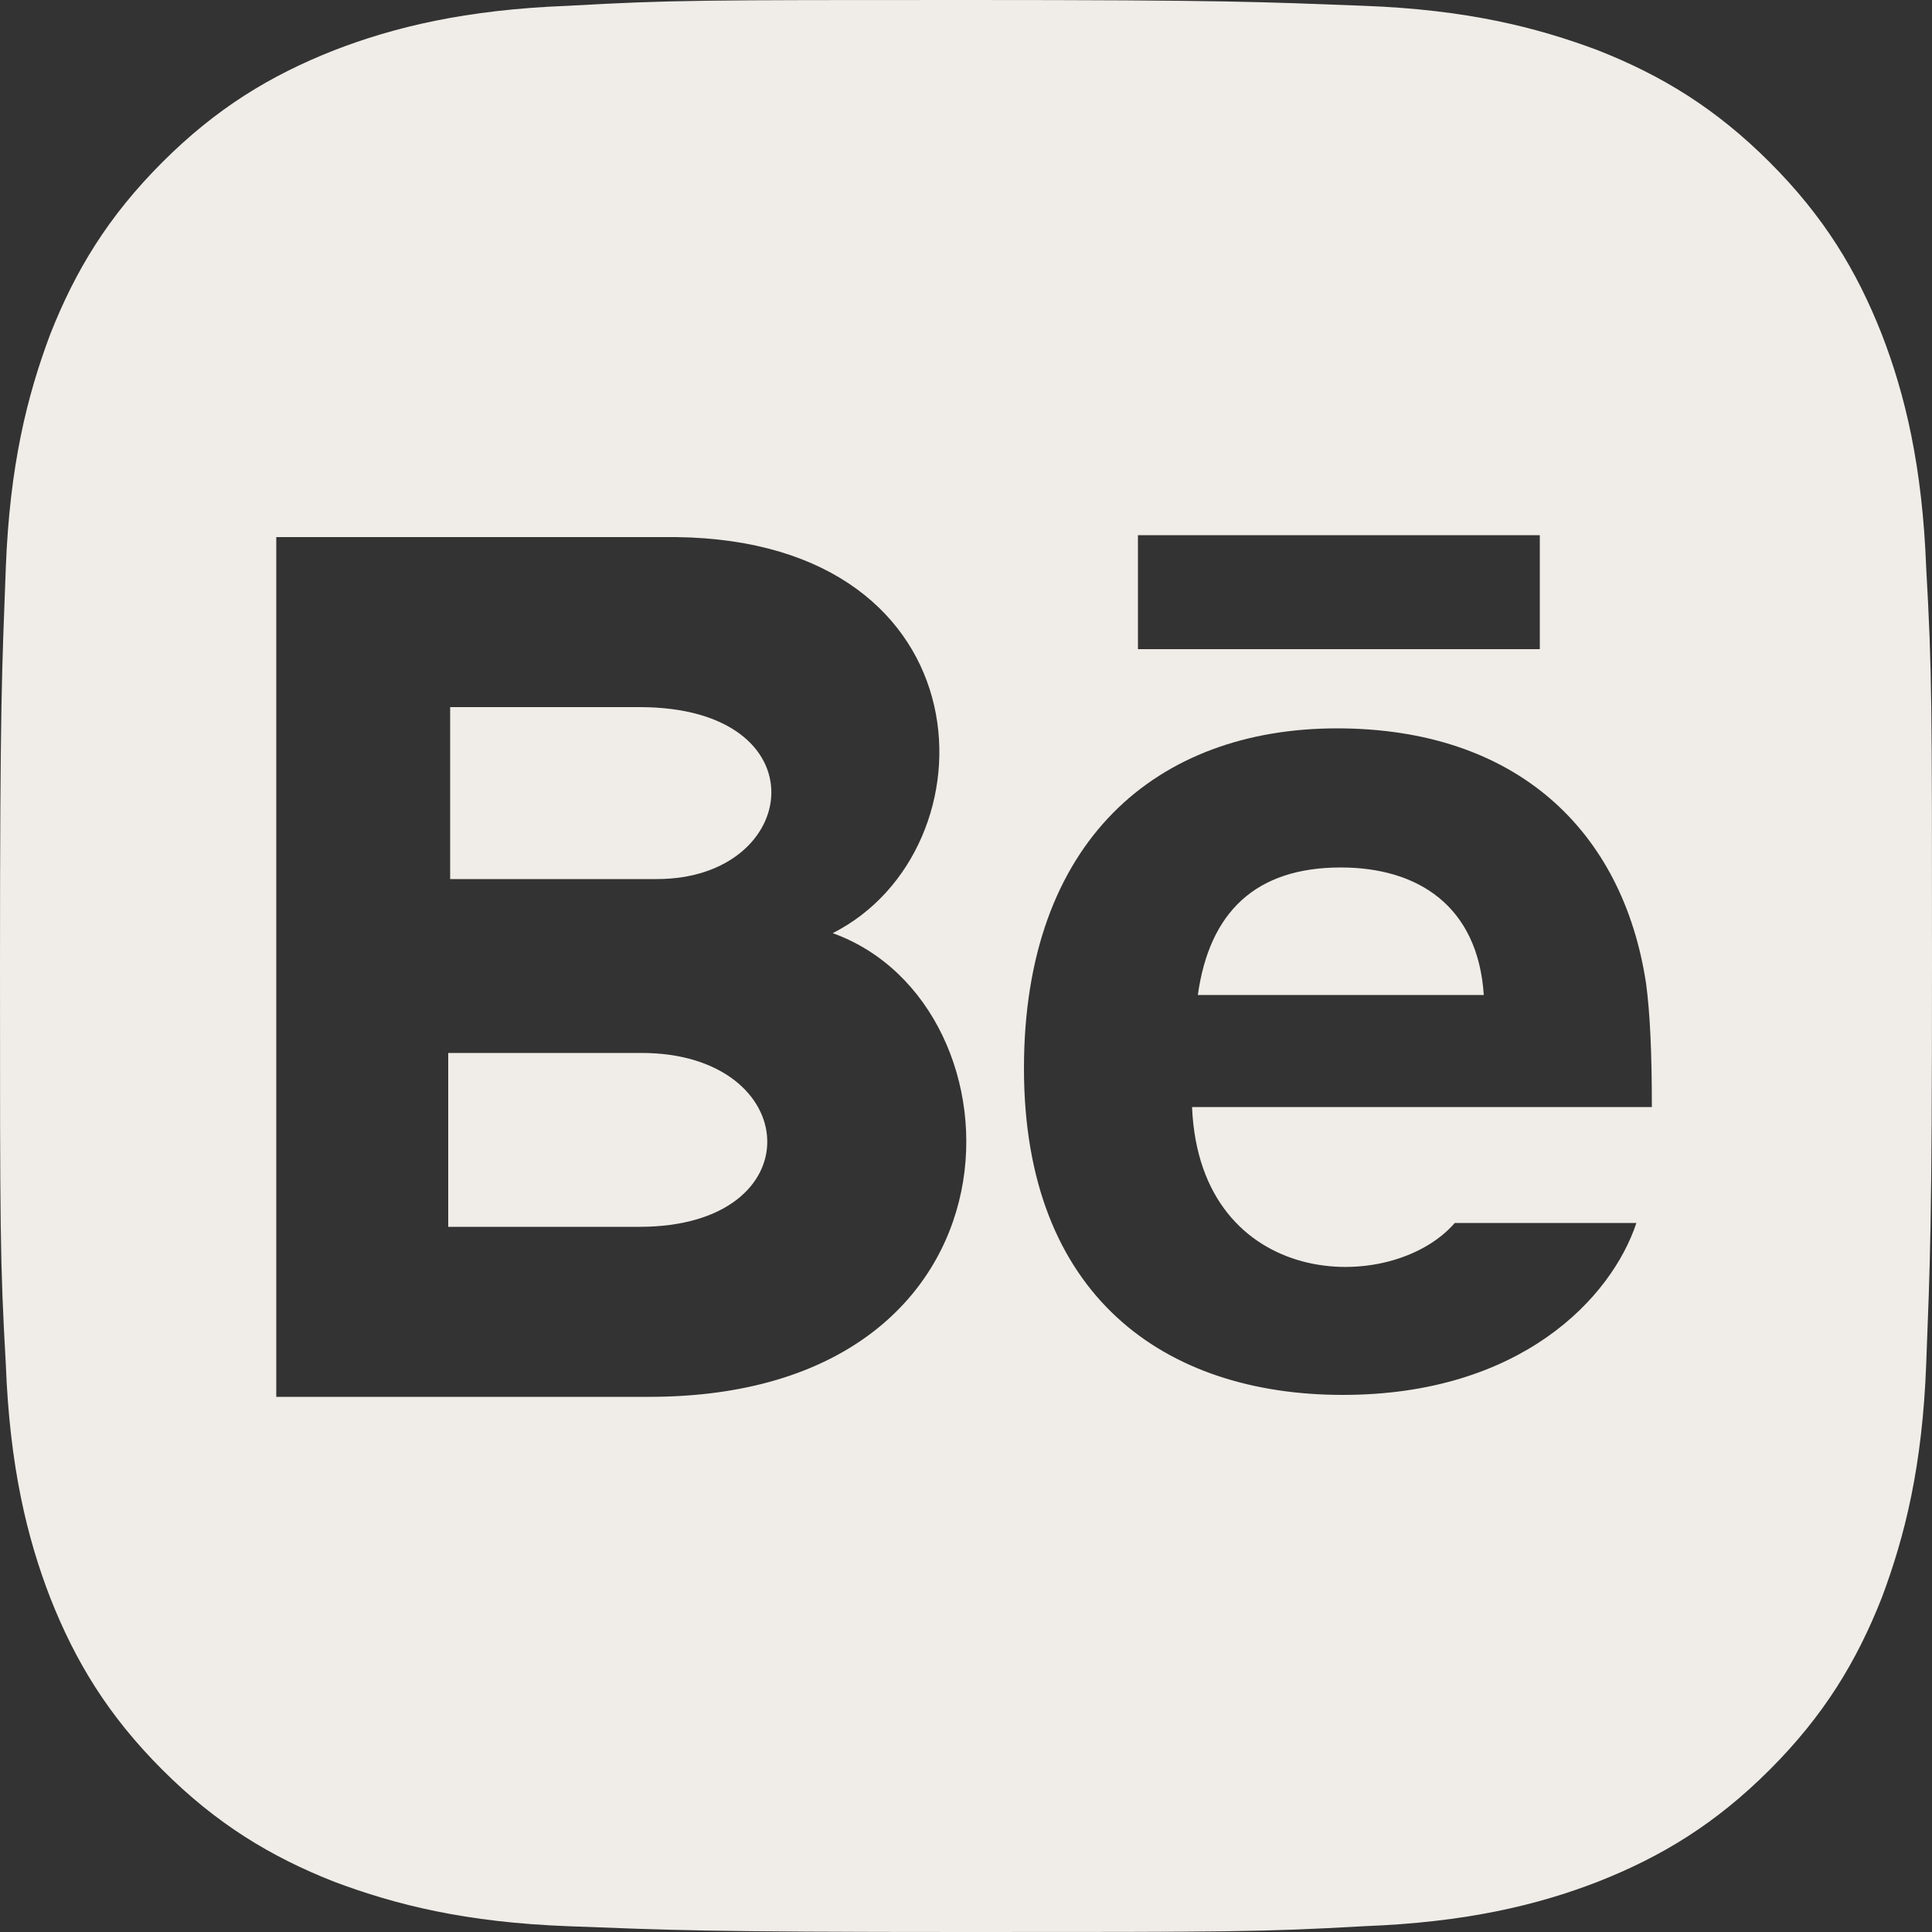 <?xml version="1.0" encoding="UTF-8"?>
<svg xmlns="http://www.w3.org/2000/svg" version="1.1" viewBox="0 0 100 100">
  <rect x="0" y="0" width="100" height="100" fill="#333333" stroke="none"/>
  <defs>
    <style>
      .cls-1 {
        fill: #f0ede8;
      }
    </style>
  </defs>
  <!-- Generator: Adobe Illustrator 28.6.0, SVG Export Plug-In . SVG Version: 1.2.0 Build 709)  -->
  <g>
    <g id="Layer_1">
      <g>
        <path class="cls-1" d="M33.3,54.5h-10.1v9h9.9c9.1,0,8.5-9,.1-9Z"/>
        <path class="cls-1" d="M33,36.6h-9.7v8.9h10.7c7.5,0,8.6-8.9-.9-8.9Z"/>
        <path class="cls-1" d="M69.4,44.9c-4.4,0-6.8,2.3-7.4,6.6h14.8c-.3-4.6-3.4-6.6-7.4-6.6Z"/>
        <path class="cls-1" d="M99.7,29.4c-.2-5.3-1.1-9-2.3-12.1-1.3-3.3-3-6.1-5.8-8.9-2.8-2.8-5.6-4.5-8.9-5.8-3.2-1.2-6.8-2.1-12.1-2.3-5.3-.2-7-.3-20.6-.3s-15.3,0-20.6.3c-5.3.2-9,1.1-12.1,2.3-3.3,1.3-6.1,3-8.9,5.8-2.8,2.8-4.5,5.6-5.8,8.9-1.2,3.2-2.1,6.8-2.3,12.1-.2,5.3-.3,7-.3,20.6s0,15.3.3,20.6c.2,5.3,1.1,9,2.3,12.1,1.3,3.3,3,6.1,5.8,8.9,2.8,2.8,5.6,4.5,8.9,5.8,3.2,1.2,6.8,2.1,12.1,2.3,5.3.2,7,.3,20.6.3s15.3,0,20.6-.3c5.3-.2,9-1.1,12.1-2.3,3.3-1.3,6.1-3,8.9-5.8,2.8-2.8,4.5-5.6,5.8-8.9,1.2-3.2,2.1-6.8,2.3-12.1.2-5.3.3-7,.3-20.6s0-15.3-.3-20.6ZM33.6,72.3H14.3V27.8h20.7c16.3.2,16.6,16.2,8.1,20.5,10.3,3.7,10.6,24-9.5,24ZM58.9,27.7h20.8v5.9h-20.8v-5.9ZM85.6,57.3h-23.9c.4,9.5,10.3,9.8,13.6,6h9.4c-1.3,3.9-6,8.9-15.2,8.9s-16.5-5.1-16.5-16.9,6.9-17.6,16.2-17.6,14.8,5.3,16,13.2c.2,1.5.3,3.5.3,6.4Z"/>
      </g>
    </g>
  </g>
</svg>